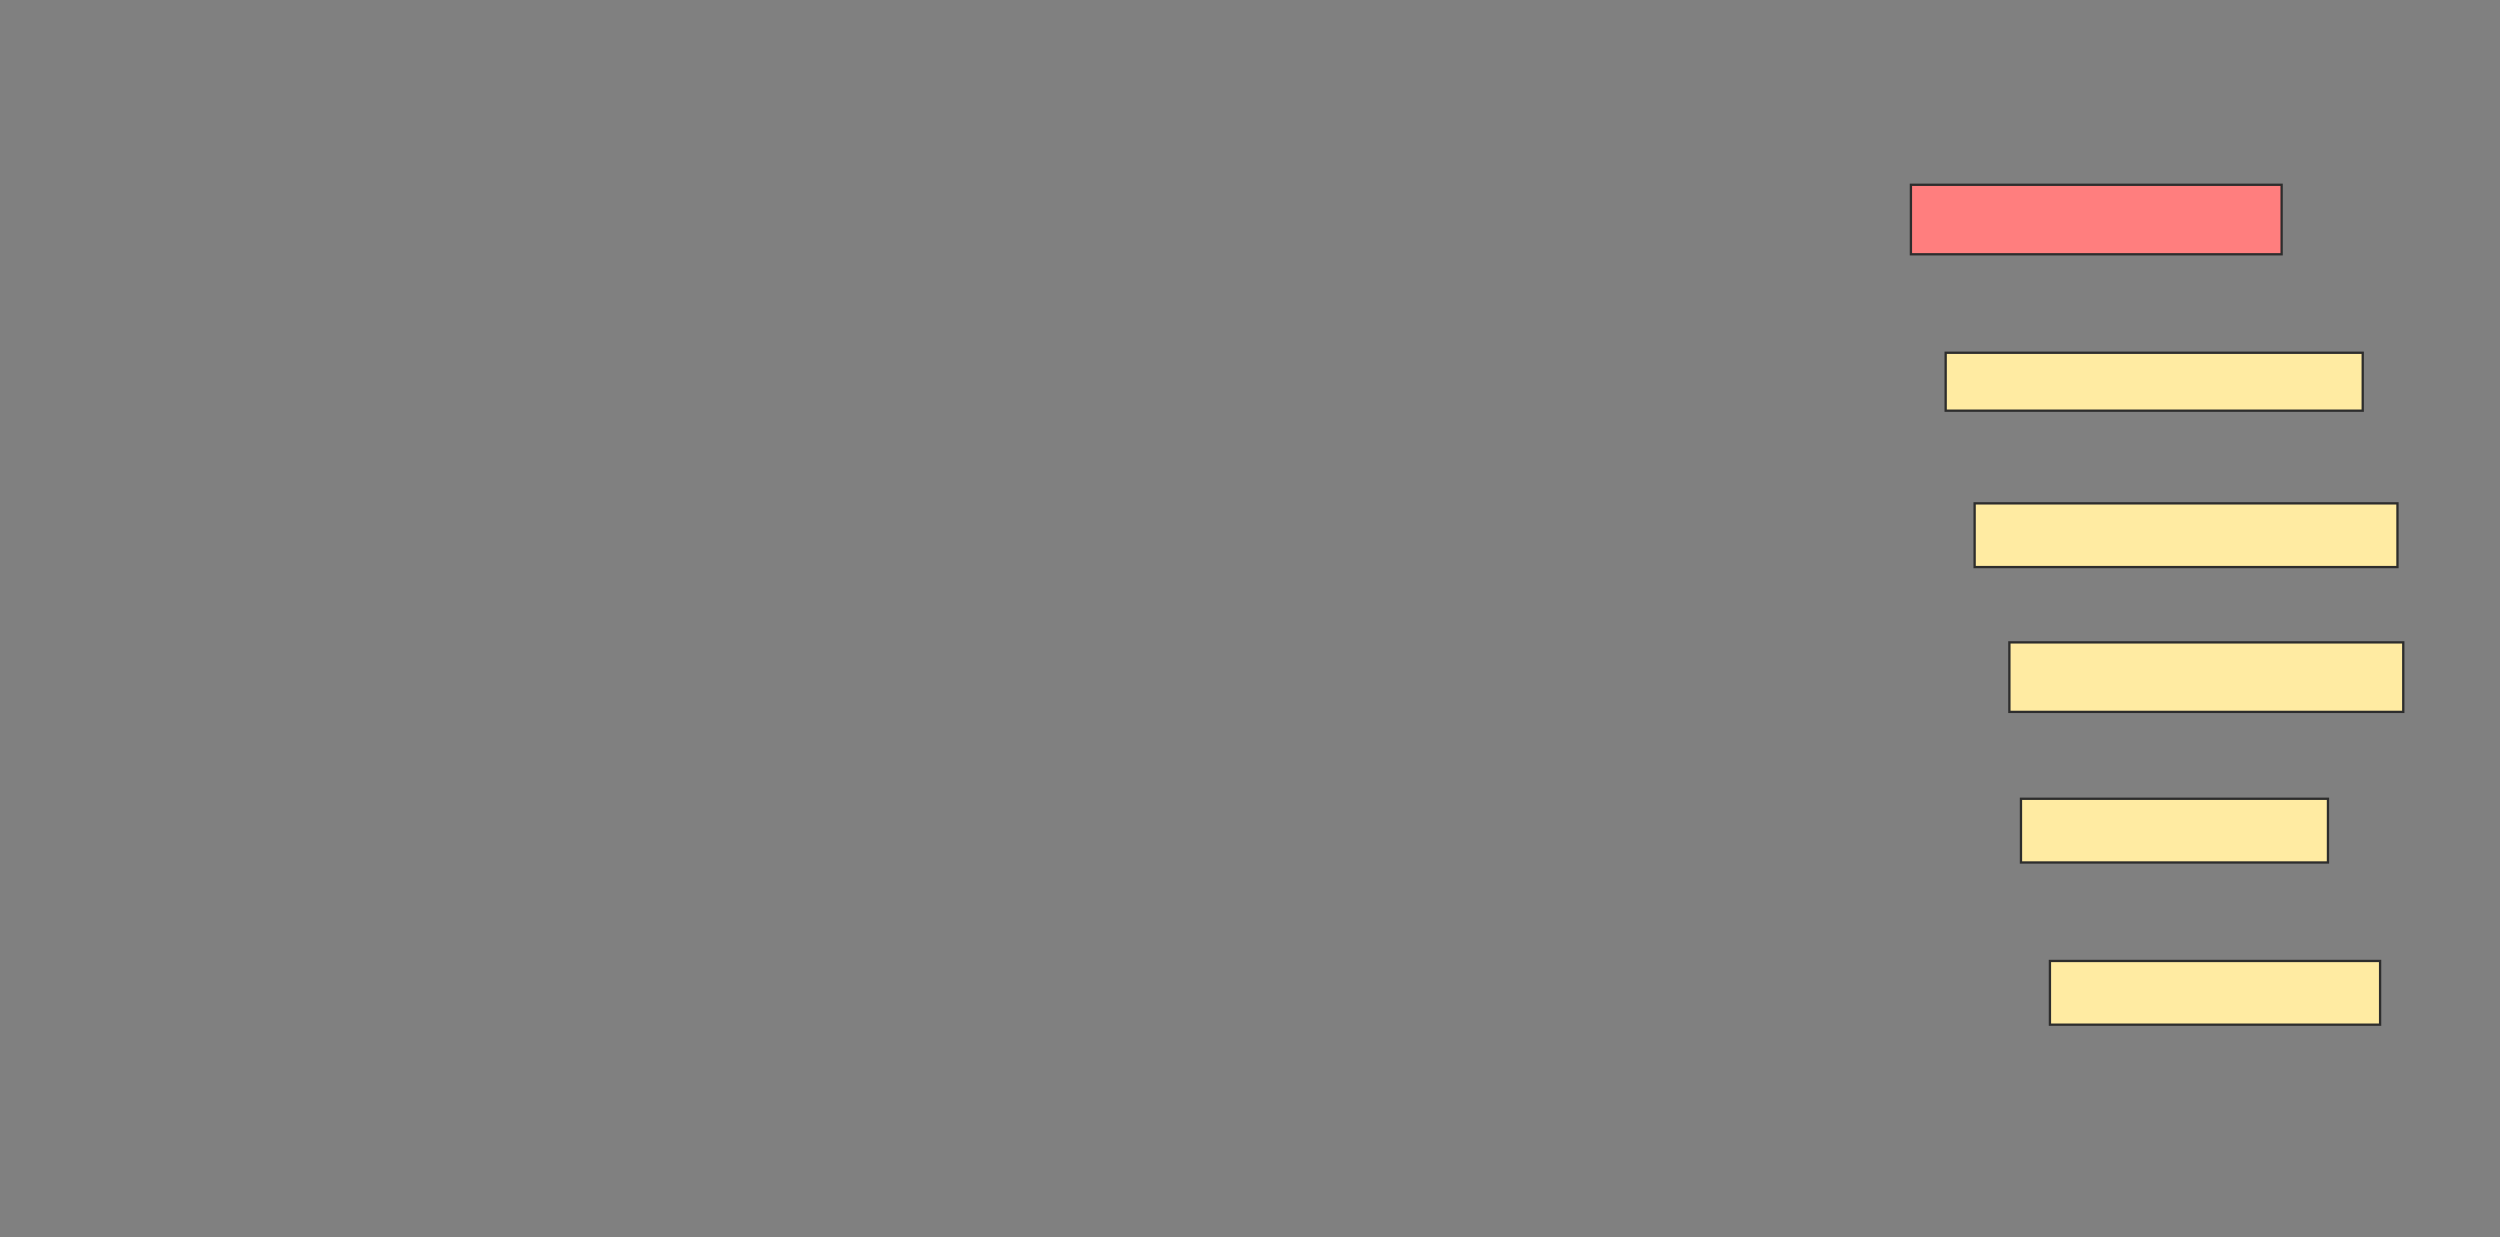 <svg height="534" width="1079" xmlns="http://www.w3.org/2000/svg">
 <rect width="100%" height="100%" fill="#808080" stroke="none"/>
 <!-- Created with Image Occlusion Enhanced -->
 <g>
  <title>Labels</title>
 </g>
 <g>
  <title>Masks</title>
  <rect class="qshape" fill="#FF7E7E" height="30" id="5c1b17ea9a104417923dcb79fd1014e5-ao-1" stroke="#2D2D2D" width="160" x="824.75" y="79.75"/>
  <rect fill="#FFEBA2" height="25" id="5c1b17ea9a104417923dcb79fd1014e5-ao-2" stroke="#2D2D2D" width="180" x="839.75" y="152.25"/>
  <rect fill="#FFEBA2" height="27.5" id="5c1b17ea9a104417923dcb79fd1014e5-ao-3" stroke="#2D2D2D" width="182.5" x="852.25" y="217.25"/>
  <rect fill="#FFEBA2" height="30" id="5c1b17ea9a104417923dcb79fd1014e5-ao-4" stroke="#2D2D2D" width="170" x="867.25" y="277.25"/>
  <rect fill="#FFEBA2" height="27.5" id="5c1b17ea9a104417923dcb79fd1014e5-ao-5" stroke="#2D2D2D" width="132.5" x="872.25" y="344.75"/>
  <rect fill="#FFEBA2" height="27.5" id="5c1b17ea9a104417923dcb79fd1014e5-ao-6" stroke="#2D2D2D" width="142.5" x="884.75" y="414.75"/>
 </g>
</svg>